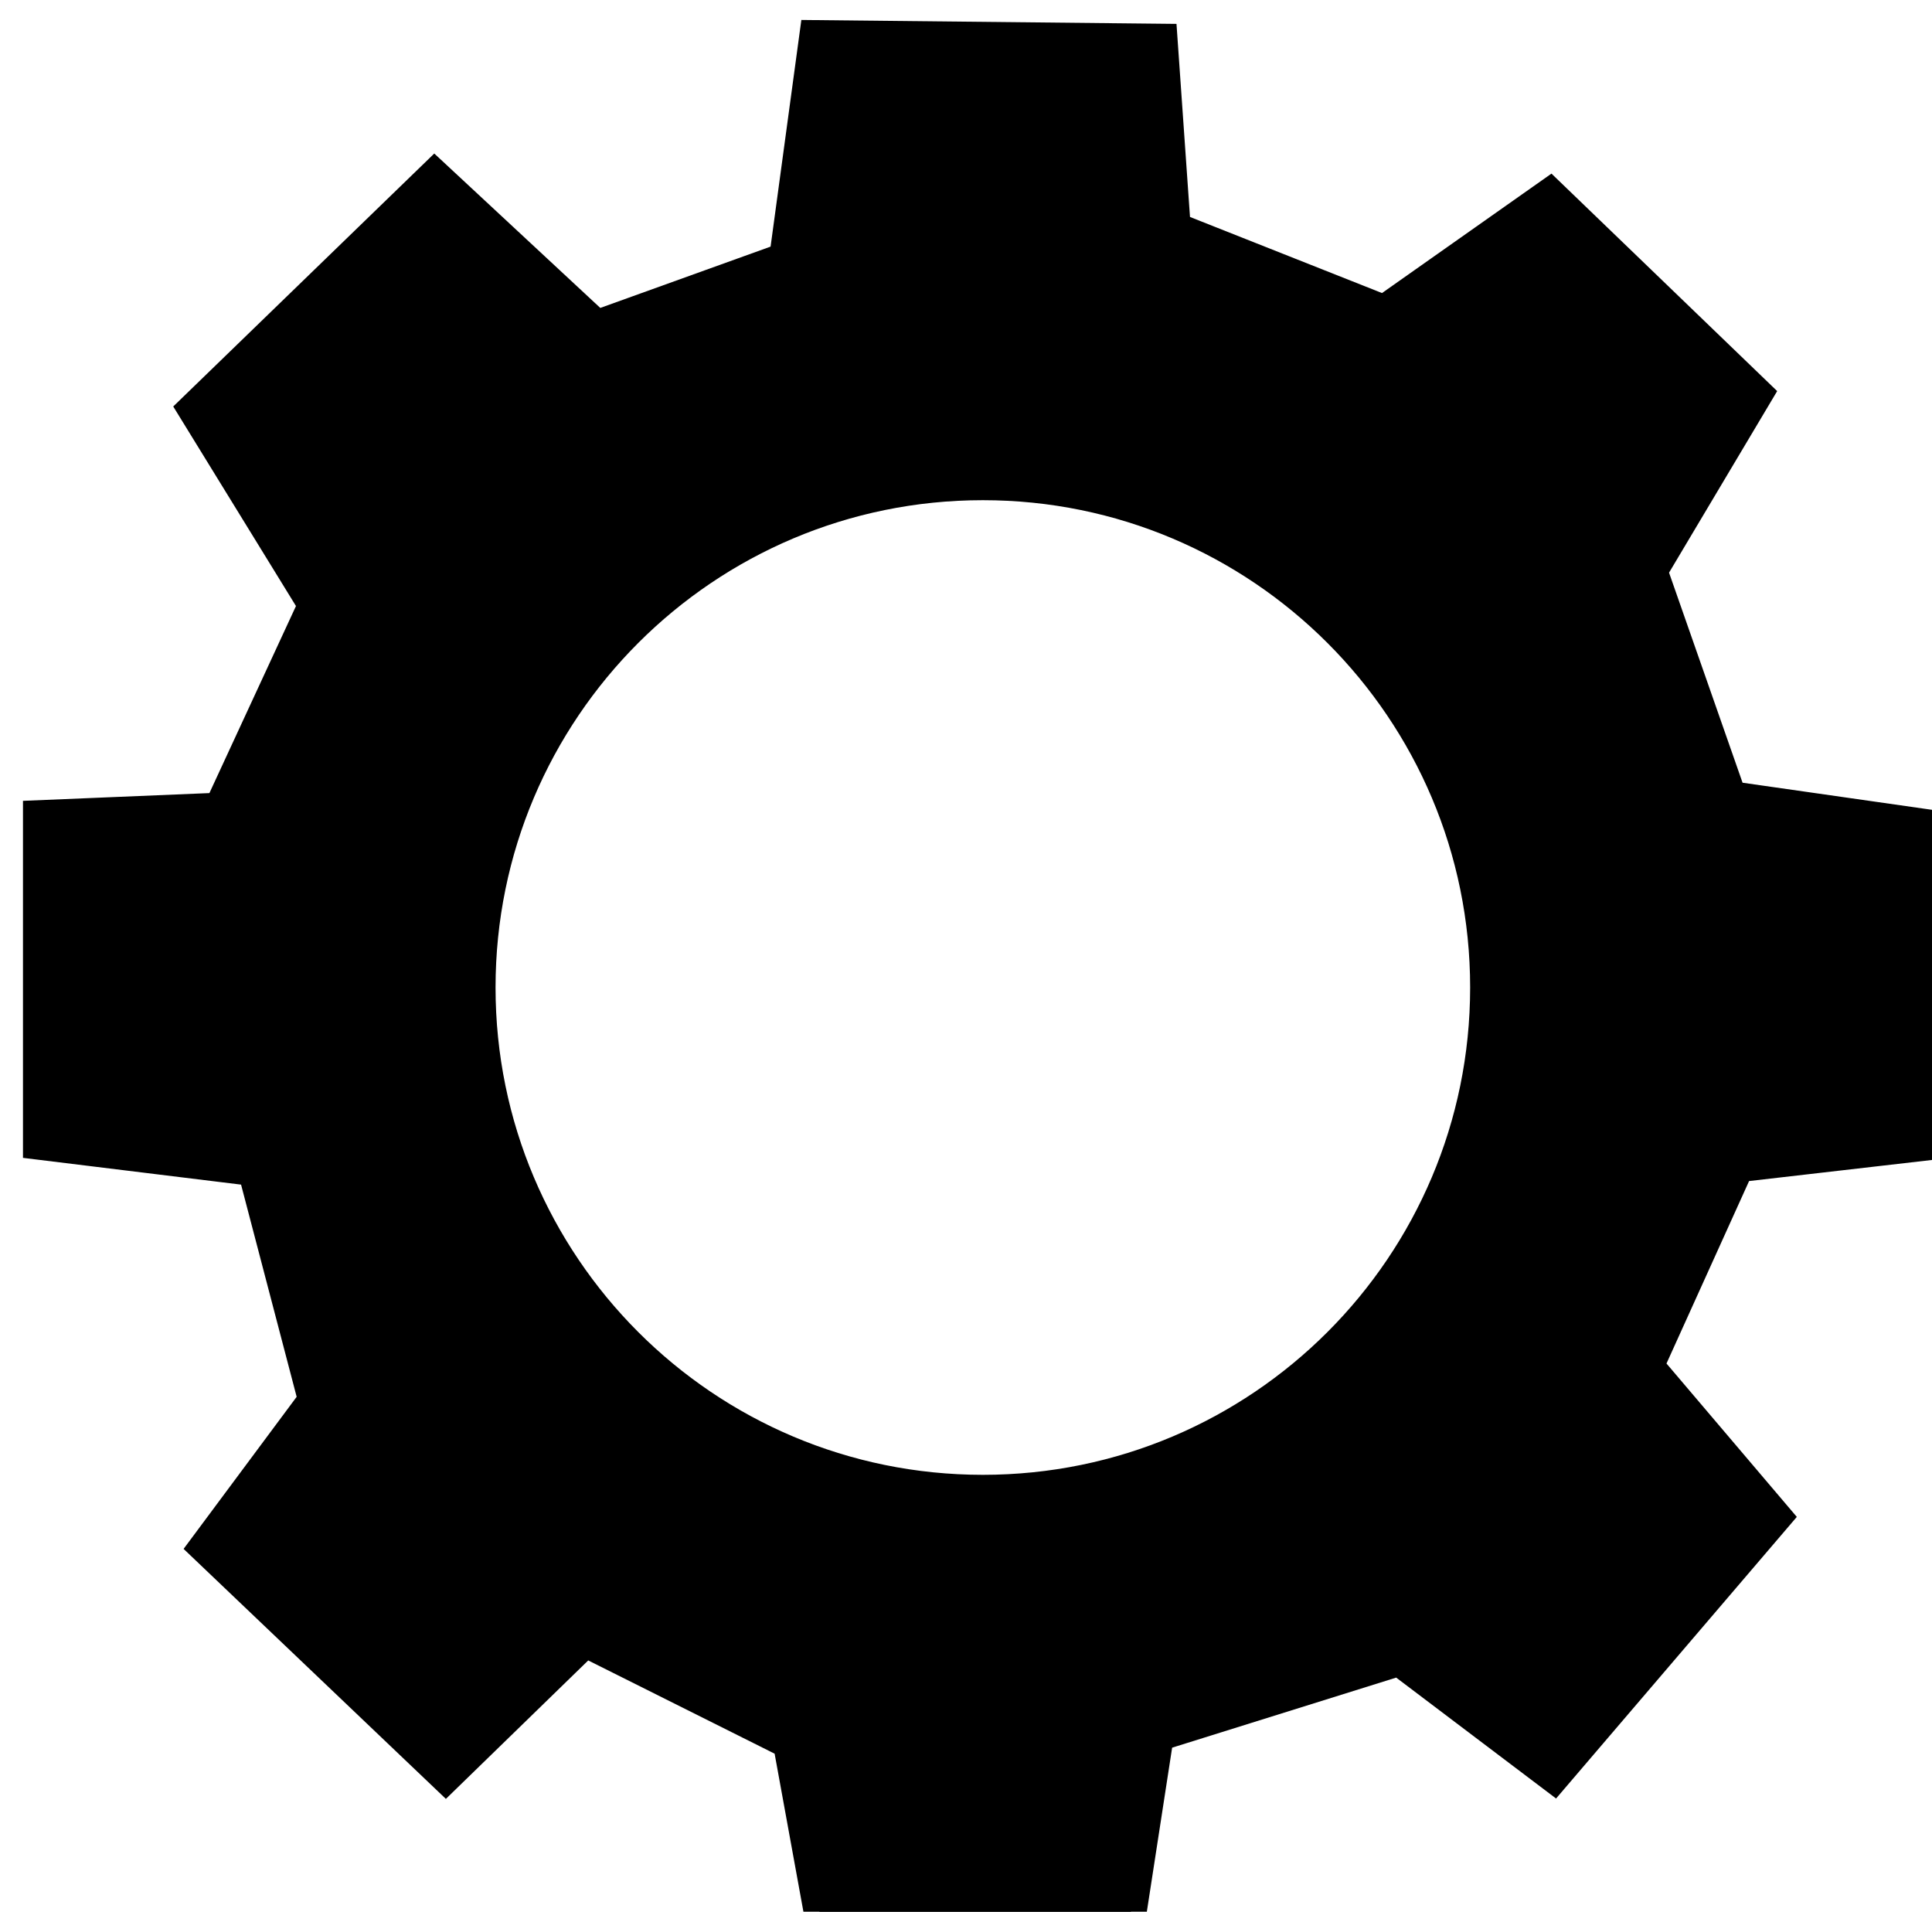 <?xml version="1.0" encoding="UTF-8" standalone="no"?>
<!-- Created with Inkscape (http://www.inkscape.org/) -->

<svg
   width="16.201mm"
   height="16.03mm"
   viewBox="0 0 16.201 16.03"
   version="1.1"
   id="svg5596"
   inkscape:version="1.1.1 (3bf5ae0d25, 2021-09-20)"
   sodipodi:docname="cog.svg"
   xmlns:inkscape="http://www.inkscape.org/namespaces/inkscape"
   xmlns:sodipodi="http://sodipodi.sourceforge.net/DTD/sodipodi-0.dtd"
   xmlns="http://www.w3.org/2000/svg"
   xmlns:svg="http://www.w3.org/2000/svg">
  <sodipodi:namedview
     id="namedview5598"
     pagecolor="#ffffff"
     bordercolor="#666666"
     borderopacity="1.0"
     inkscape:pageshadow="2"
     inkscape:pageopacity="0.0"
     inkscape:pagecheckerboard="0"
     inkscape:document-units="mm"
     showgrid="false"
     fit-margin-top="0"
     fit-margin-left="0"
     fit-margin-right="0"
     fit-margin-bottom="0"
     inkscape:zoom="2.9647587"
     inkscape:cx="-52.449463"
     inkscape:cy="8.9383328"
     inkscape:window-width="1920"
     inkscape:window-height="1017"
     inkscape:window-x="1912"
     inkscape:window-y="-8"
     inkscape:window-maximized="1"
     inkscape:current-layer="layer1" />
  <defs
     id="defs5593" />
  <g
     inkscape:label="Layer 1"
     inkscape:groupmode="layer"
     id="layer1"
     transform="translate(-122.258,-106.102)">
    <path
       id="path5702"
       style="fill:#000000;fill-opacity:1;stroke:#000000;stroke-width:1px;stroke-linecap:butt;stroke-linejoin:miter;stroke-opacity:1"
       d="m 487.145,401.521 -0.955,7.035 -5.961,2.146 -5.129,-4.77 -7.631,7.395 3.814,6.201 -2.98,6.439 -5.725,0.238 v 10.375 l 6.799,0.834 1.906,7.275 -3.457,4.65 7.631,7.273 4.414,-4.293 6.439,3.221 1.013,5.559 h 9.778 l 0.894,-5.798 7.633,-2.387 4.889,3.697 7.035,-8.229 -4.053,-4.77 2.861,-6.32 6.201,-0.715 0.238,-10.018 -6.678,-0.955 -2.504,-7.154 3.338,-5.605 -6.559,-6.32 -5.246,3.697 -6.62,-2.623 -0.417,-5.963 z m 5.307,14.191 c 8.792,1.2e-4 15.92,7.128 15.92,15.92 -1.2e-4,8.792 -7.128,15.92 -15.92,15.92 -8.792,-1.2e-4 -15.92,-7.128 -15.92,-15.92 1.2e-4,-8.792 7.128,-15.92 15.92,-15.92 z"
       transform="scale(0.265)"
       sodipodi:nodetypes="cccccccccccccccccccccccccccccccccccccc" />
  </g>
</svg>
